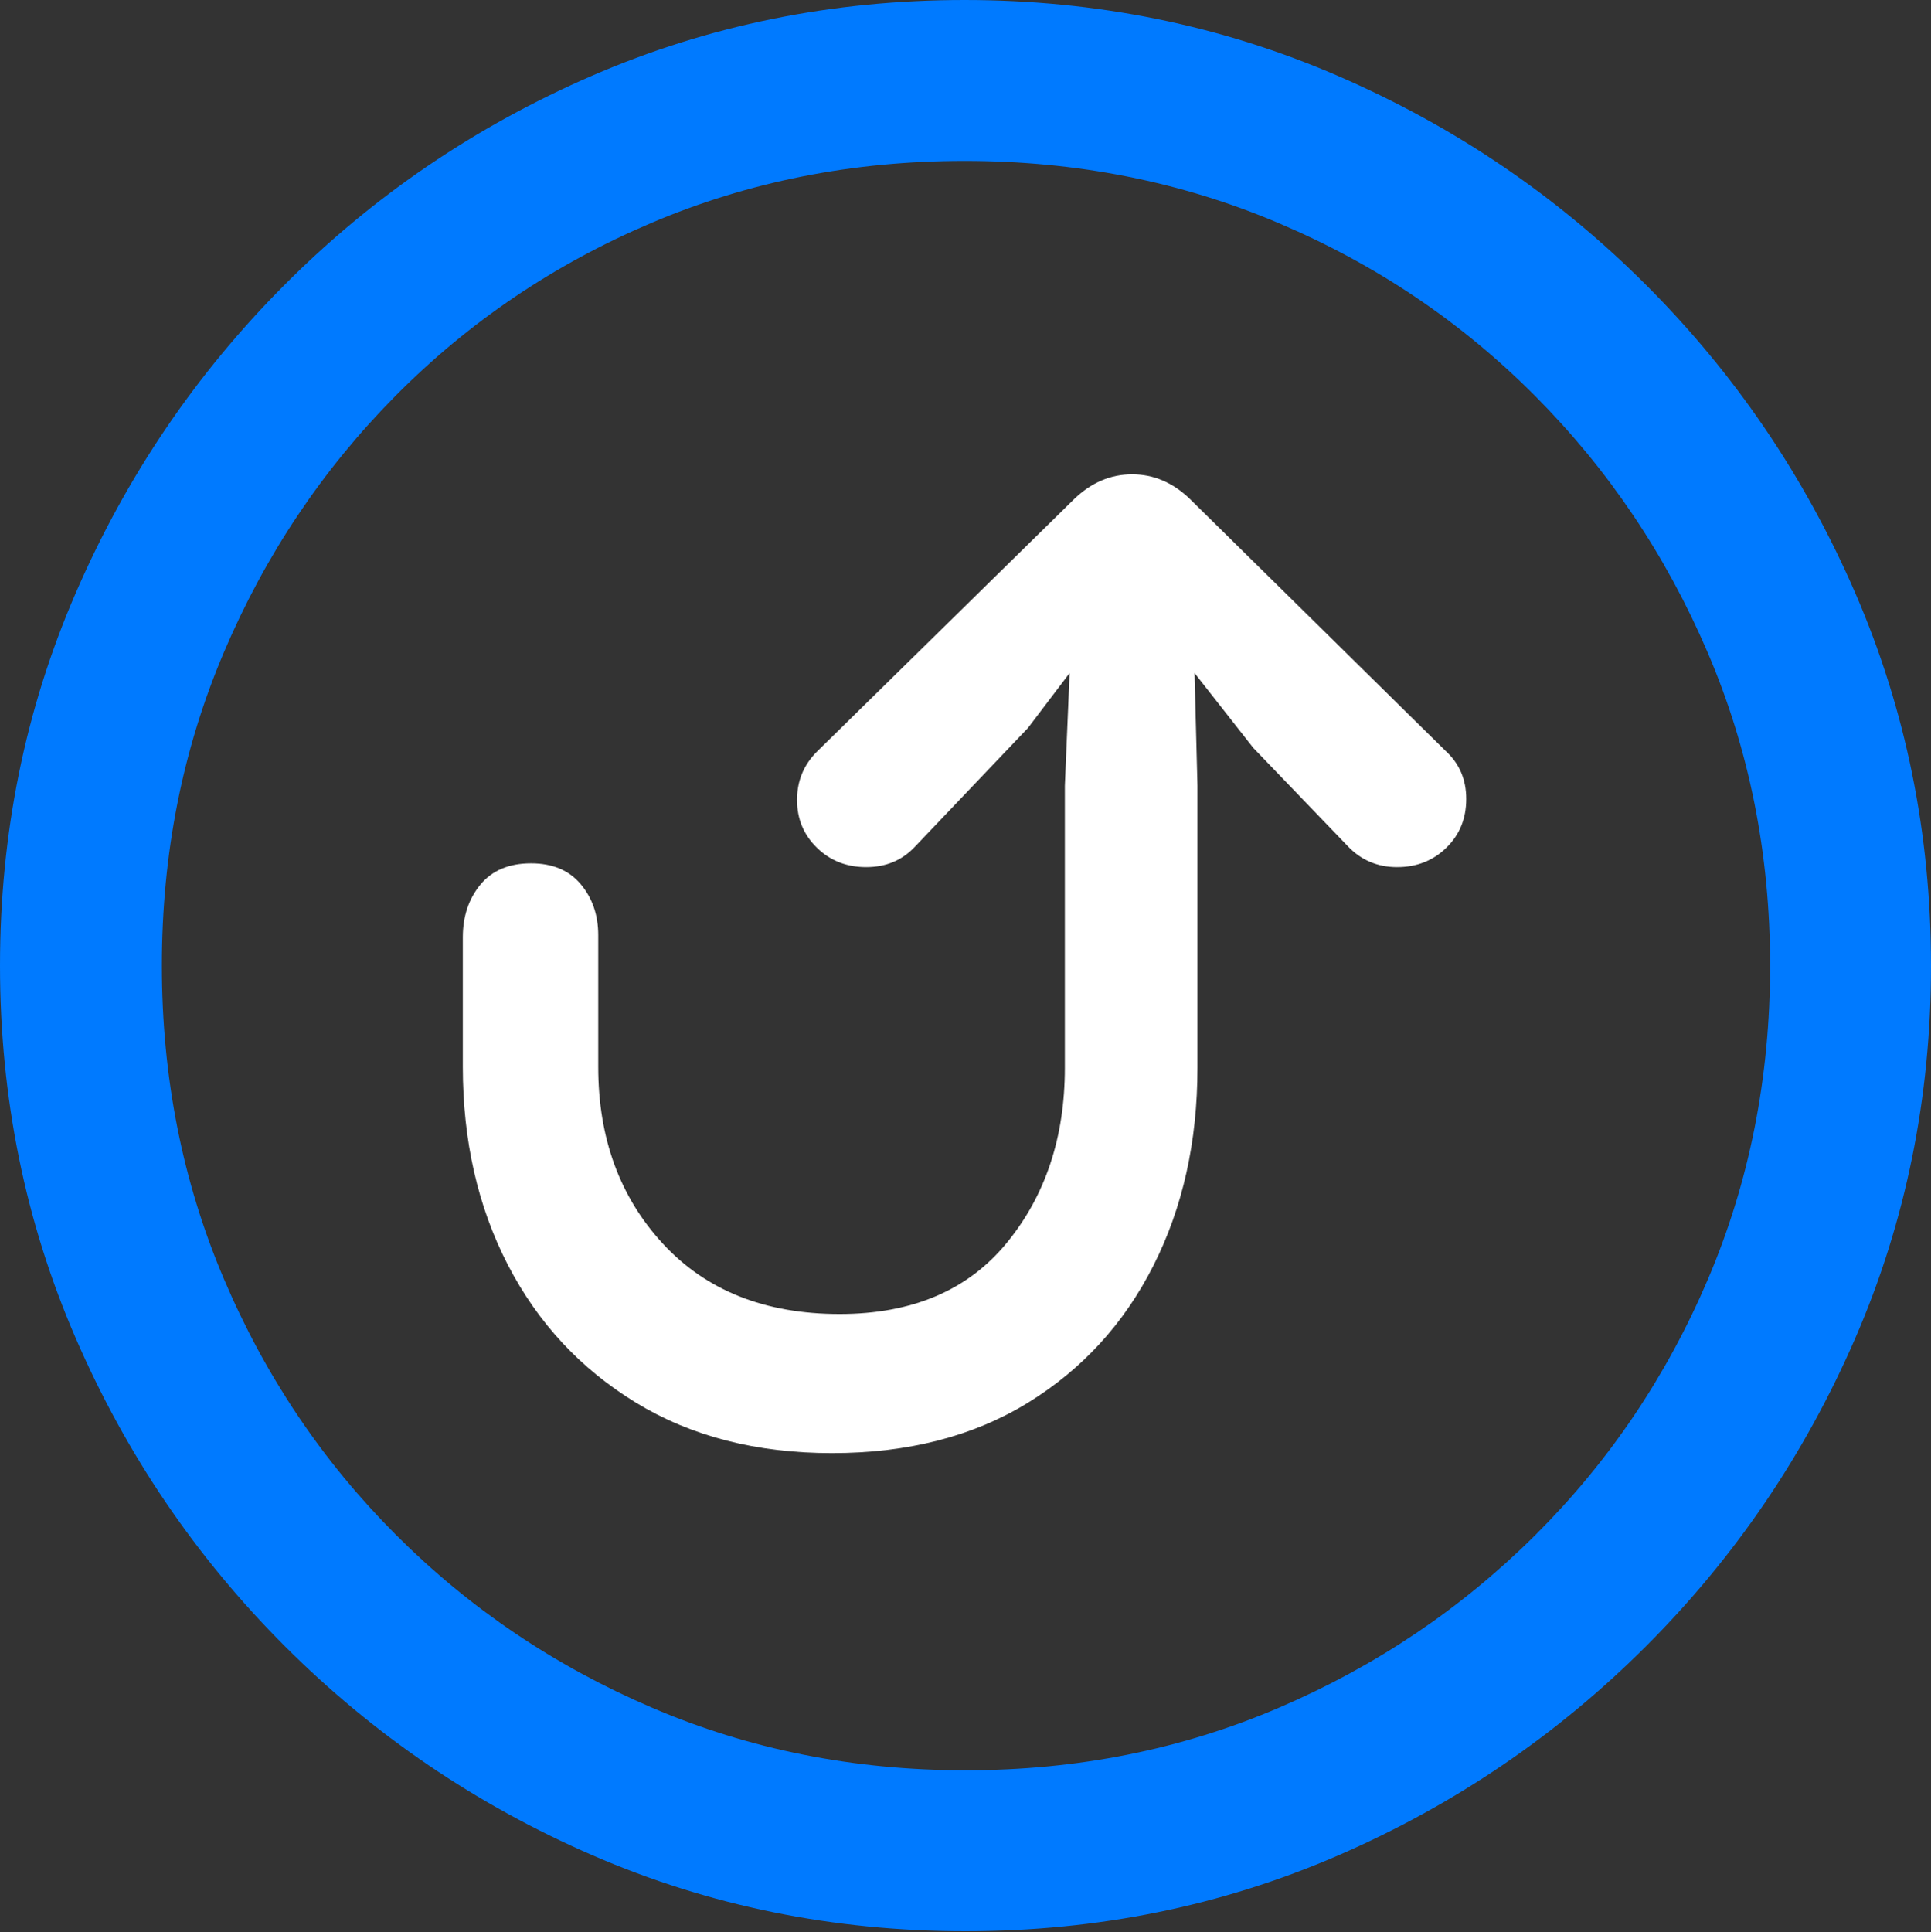 <?xml version="1.0" encoding="UTF-8"?>
<!--Generator: Apple Native CoreSVG 175.5-->
<!DOCTYPE svg
PUBLIC "-//W3C//DTD SVG 1.1//EN"
       "http://www.w3.org/Graphics/SVG/1.1/DTD/svg11.dtd">
<svg version="1.1" xmlns="http://www.w3.org/2000/svg" xmlns:xlink="http://www.w3.org/1999/xlink" width="19.922" height="19.932">
 <rect width="100%" height="100%" fill="#333333" stroke="none"/>
 <g>
  <rect height="19.932" opacity="0" width="19.922" x="0" y="0"/>
  <path d="M9.961 19.922Q12.002 19.922 13.804 19.141Q15.605 18.359 16.982 16.982Q18.359 15.605 19.141 13.804Q19.922 12.002 19.922 9.961Q19.922 7.92 19.141 6.118Q18.359 4.316 16.982 2.939Q15.605 1.562 13.799 0.781Q11.992 0 9.951 0Q7.91 0 6.108 0.781Q4.307 1.562 2.935 2.939Q1.562 4.316 0.781 6.118Q0 7.92 0 9.961Q0 12.002 0.781 13.804Q1.562 15.605 2.939 16.982Q4.316 18.359 6.118 19.141Q7.92 19.922 9.961 19.922ZM9.961 18.262Q8.232 18.262 6.729 17.617Q5.225 16.973 4.087 15.835Q2.949 14.697 2.31 13.193Q1.67 11.69 1.67 9.961Q1.67 8.232 2.31 6.729Q2.949 5.225 4.082 4.082Q5.215 2.939 6.719 2.3Q8.223 1.66 9.951 1.66Q11.68 1.66 13.188 2.3Q14.697 2.939 15.835 4.082Q16.973 5.225 17.617 6.729Q18.262 8.232 18.262 9.961Q18.262 11.69 17.622 13.193Q16.982 14.697 15.84 15.835Q14.697 16.973 13.193 17.617Q11.69 18.262 9.961 18.262Z" fill="#007aff"/>
  <path d="M8.584 14.99Q9.756 14.99 10.601 14.473Q11.445 13.955 11.899 13.057Q12.354 12.158 12.354 11.016L12.354 8.105L12.324 6.943L12.93 7.715L13.906 8.73Q14.111 8.945 14.414 8.945Q14.717 8.945 14.922 8.745Q15.127 8.545 15.127 8.242Q15.127 7.939 14.912 7.744L12.275 5.146Q12.012 4.893 11.68 4.893Q11.348 4.893 11.084 5.146L8.428 7.754Q8.223 7.959 8.223 8.252Q8.223 8.545 8.428 8.745Q8.633 8.945 8.936 8.945Q9.238 8.945 9.434 8.74L10.605 7.51L11.035 6.943L10.986 8.105L10.986 11.016Q10.986 12.09 10.386 12.822Q9.785 13.555 8.662 13.555Q7.51 13.555 6.841 12.832Q6.172 12.109 6.172 11.006Q6.172 10.947 6.172 10.62Q6.172 10.293 6.172 9.98Q6.172 9.668 6.172 9.648Q6.172 9.336 5.991 9.121Q5.811 8.906 5.479 8.906Q5.137 8.906 4.956 9.126Q4.775 9.346 4.775 9.668Q4.775 9.688 4.775 10Q4.775 10.312 4.775 10.63Q4.775 10.947 4.775 11.006Q4.775 12.148 5.239 13.047Q5.703 13.945 6.558 14.468Q7.412 14.99 8.584 14.99Z" fill="#ffffff"/>
 </g>
</svg>
